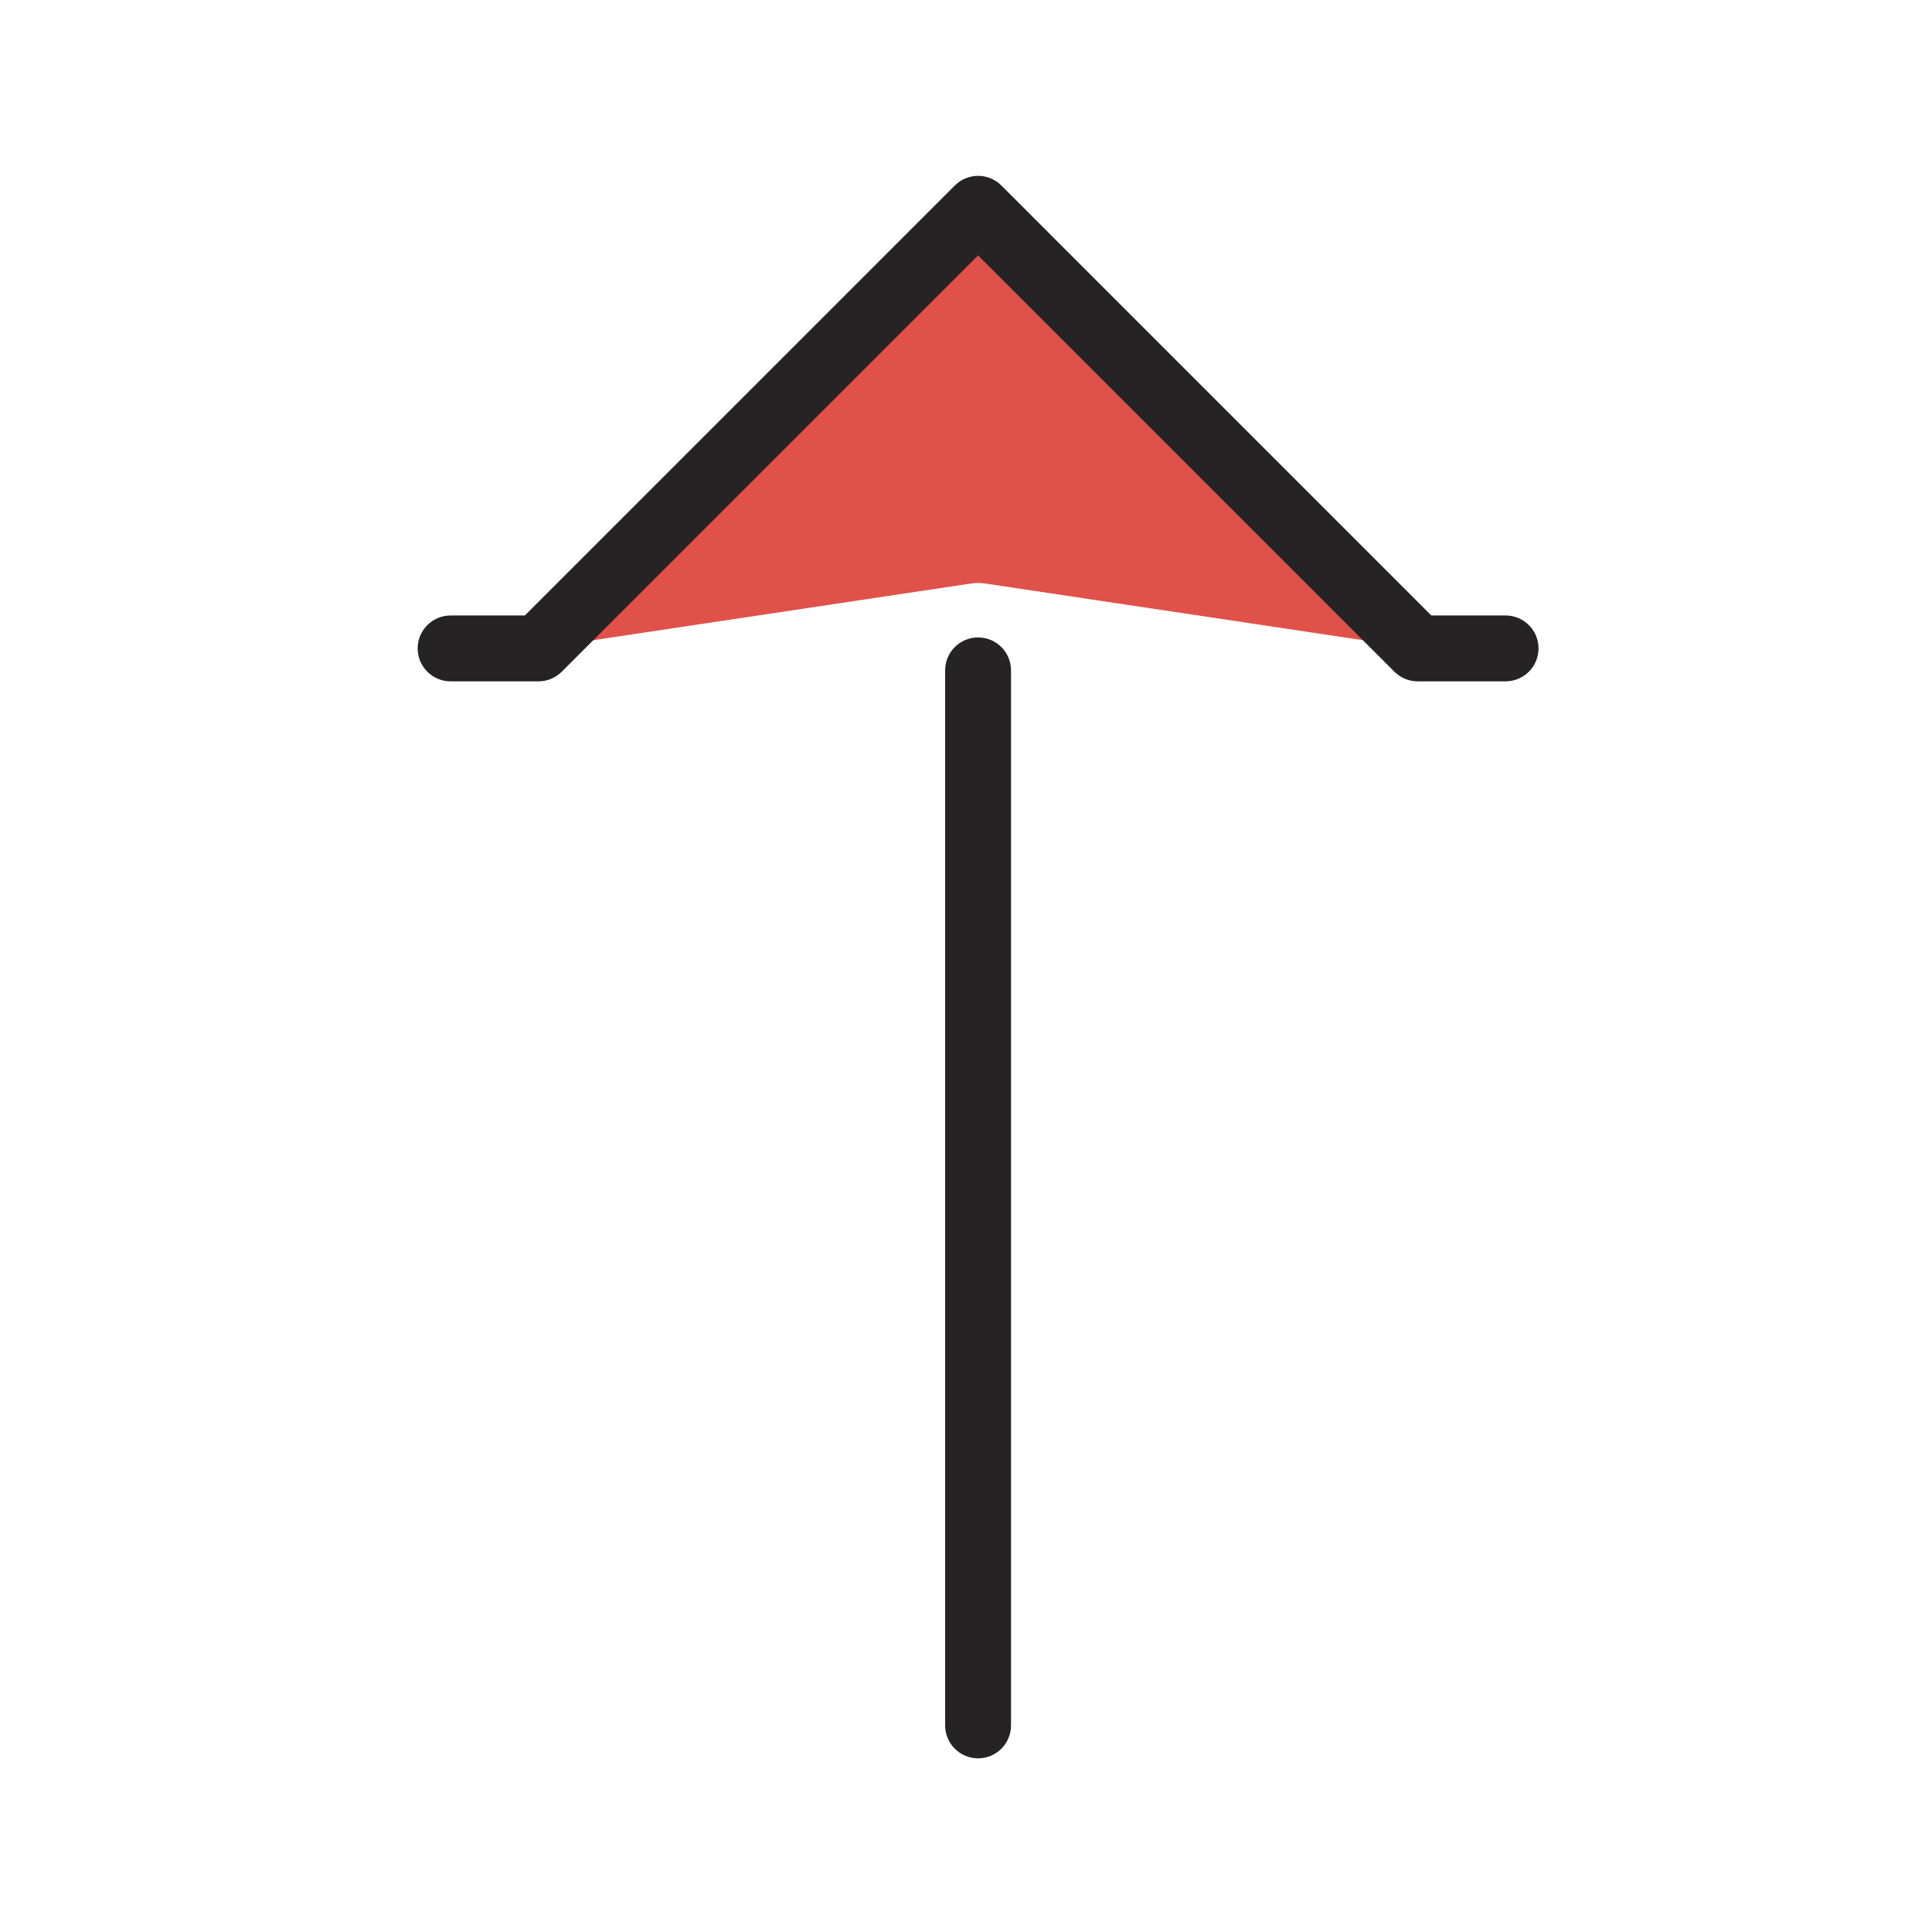 <svg width="44" height="44" viewBox="0 0 44 44" fill="none" xmlns="http://www.w3.org/2000/svg">
<g clip-path="url(#clip0_1220_14247)">
<path d="M22.275 4.755L12.264 14.767L22.127 13.287C22.225 13.273 22.325 13.273 22.424 13.287L32.287 14.767L22.275 4.755Z" fill="#E05149"/>
<path fill-rule="evenodd" clip-rule="evenodd" d="M10.262 14.017C9.848 14.017 9.512 14.353 9.512 14.767C9.512 15.181 9.848 15.517 10.262 15.517L12.264 15.517C12.463 15.517 12.654 15.438 12.794 15.297L22.275 5.816L31.756 15.297C31.897 15.438 32.088 15.517 32.287 15.517L34.289 15.517C34.703 15.517 35.039 15.181 35.039 14.767C35.039 14.353 34.703 14.017 34.289 14.017L32.597 14.017L22.806 4.225C22.513 3.932 22.038 3.932 21.745 4.225L11.953 14.017L10.262 14.017ZM21.525 39.295C21.525 39.709 21.861 40.045 22.275 40.045C22.69 40.045 23.025 39.709 23.025 39.295L23.025 15.267C23.025 14.853 22.69 14.517 22.275 14.517C21.861 14.517 21.525 14.853 21.525 15.267L21.525 39.295Z" fill="#252323"/>
</g>
<defs>
<clipPath id="clip0_1220_14247">
<rect width="44" height="44" fill="white"/>
</clipPath>
</defs>
</svg>
